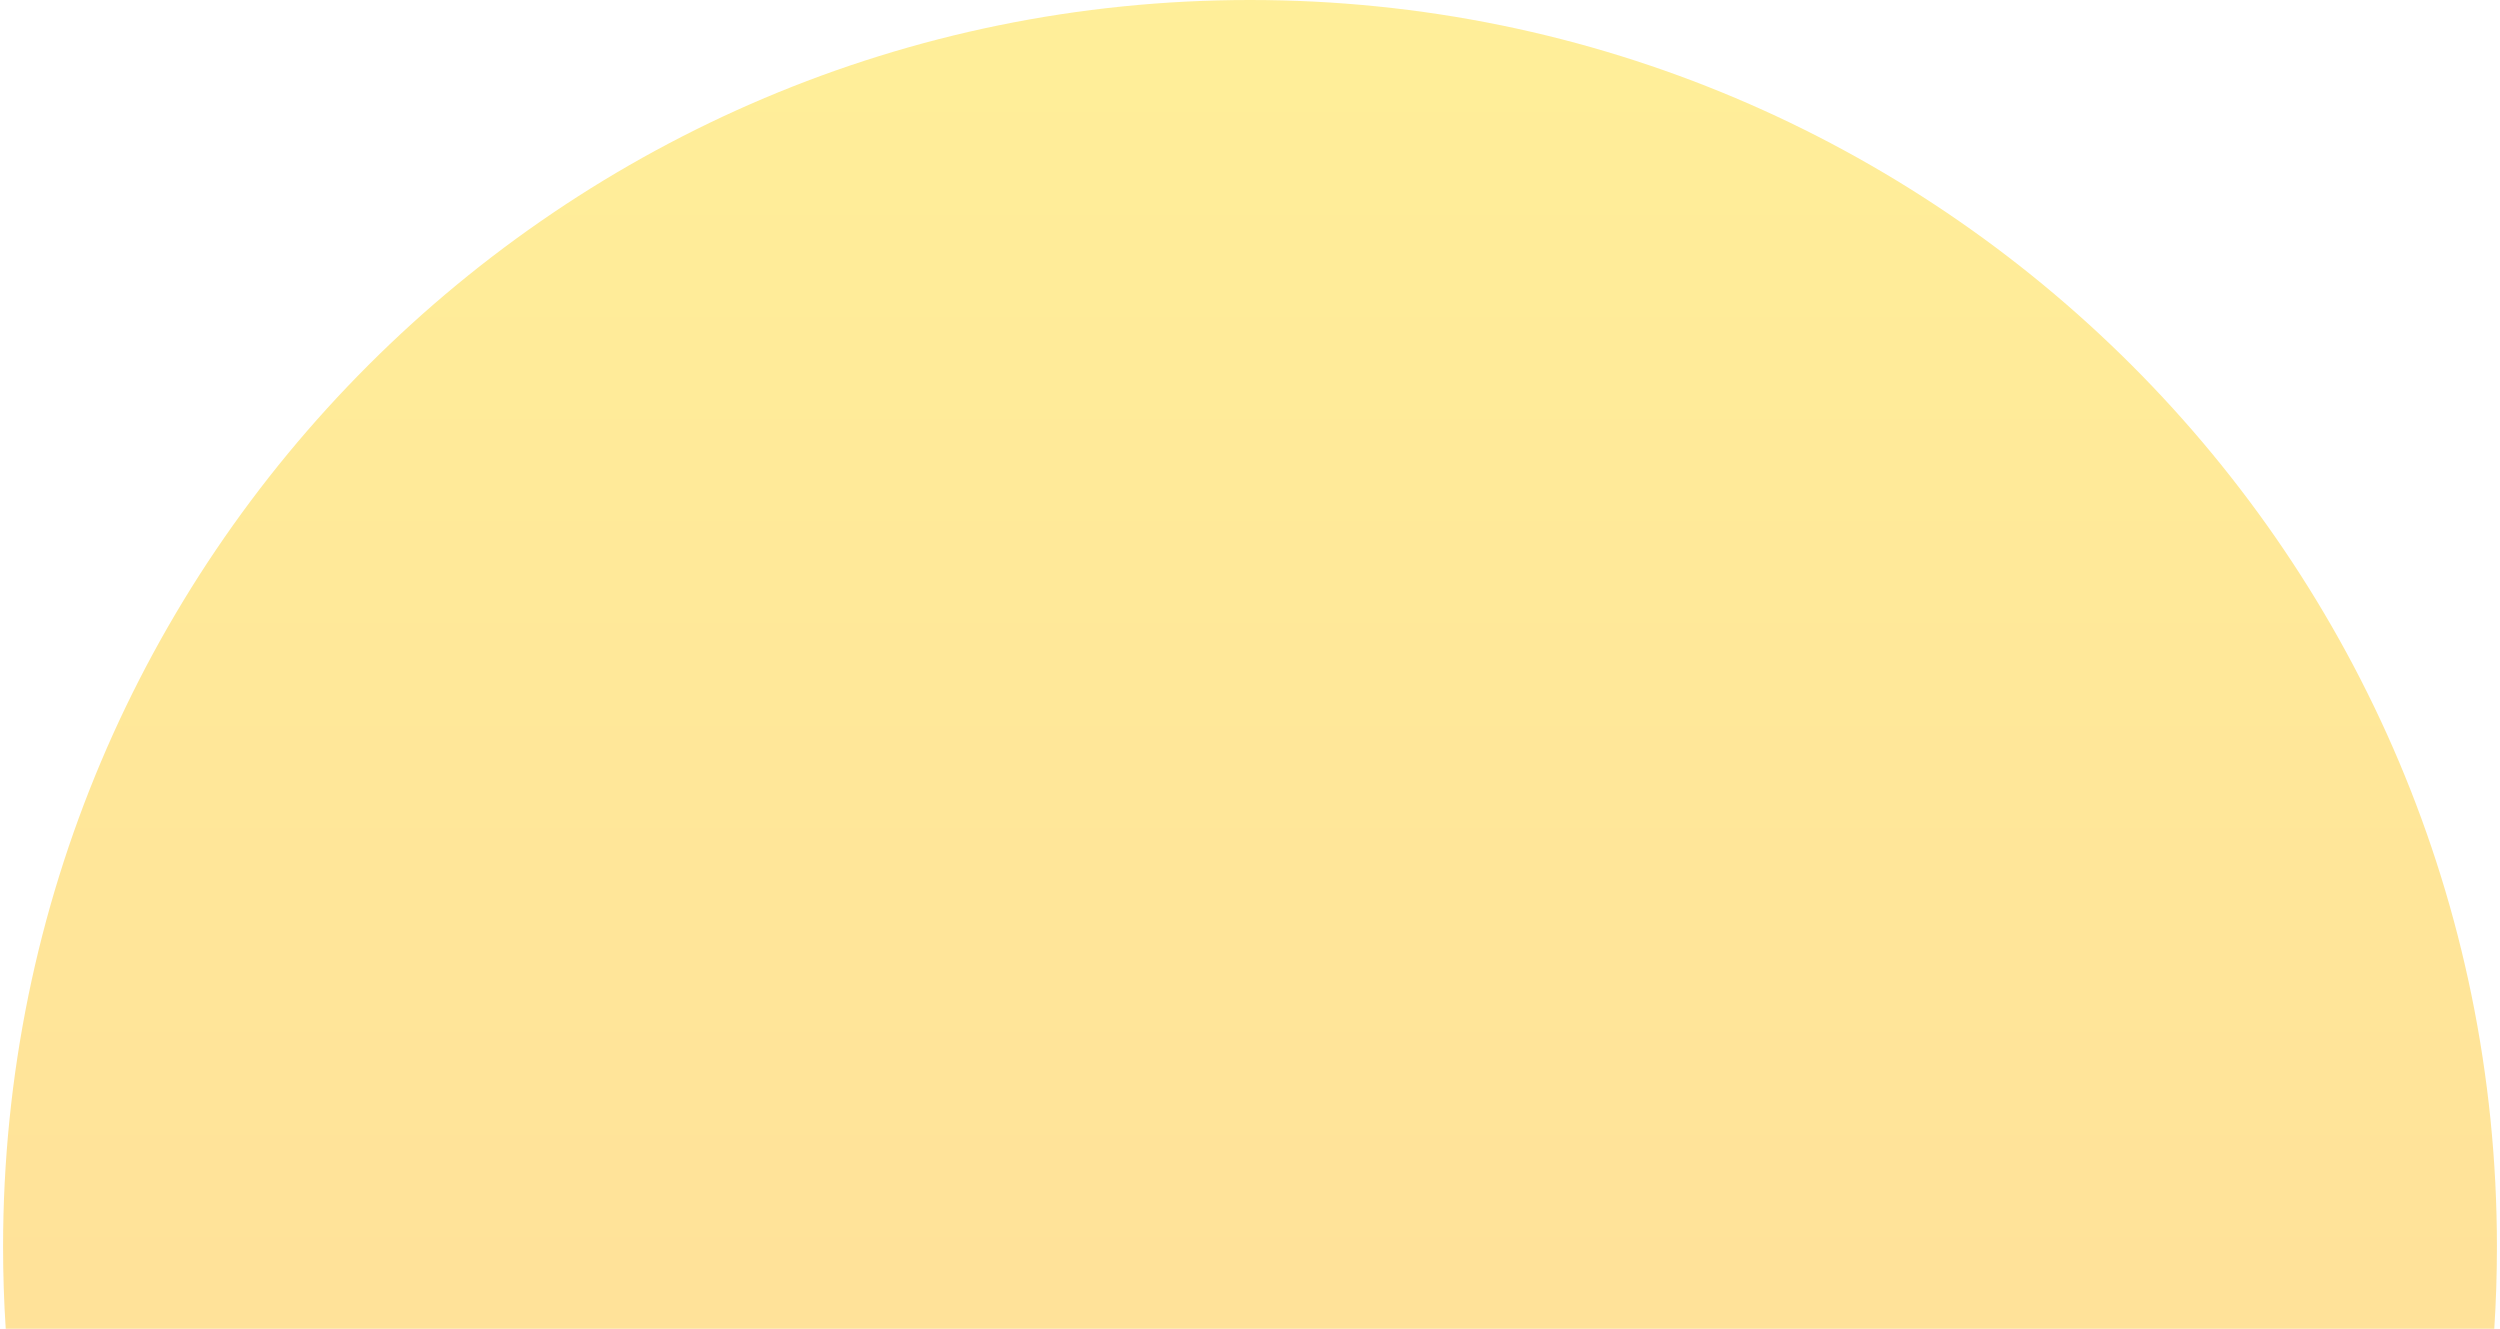 <svg width="762" height="405" viewBox="0 0 762 405" fill="none" xmlns="http://www.w3.org/2000/svg">
<path fill-rule="evenodd" clip-rule="evenodd" d="M760.257 405C760.791 396.756 761.062 388.44 761.062 380.062C761.062 170.159 590.902 0 381 0C171.098 0 0.938 170.159 0.938 380.062C0.938 388.44 1.21 396.756 1.744 405H760.257Z" fill="url(#paint0_linear_139_1306)" fill-opacity="0.4"/>
<defs>
<linearGradient id="paint0_linear_139_1306" x1="381" y1="0" x2="381" y2="760.123" gradientUnits="userSpaceOnUse">
<stop stop-color="#FFD600"/>
<stop offset="1" stop-color="#FF9900"/>
</linearGradient>
</defs>
</svg>

